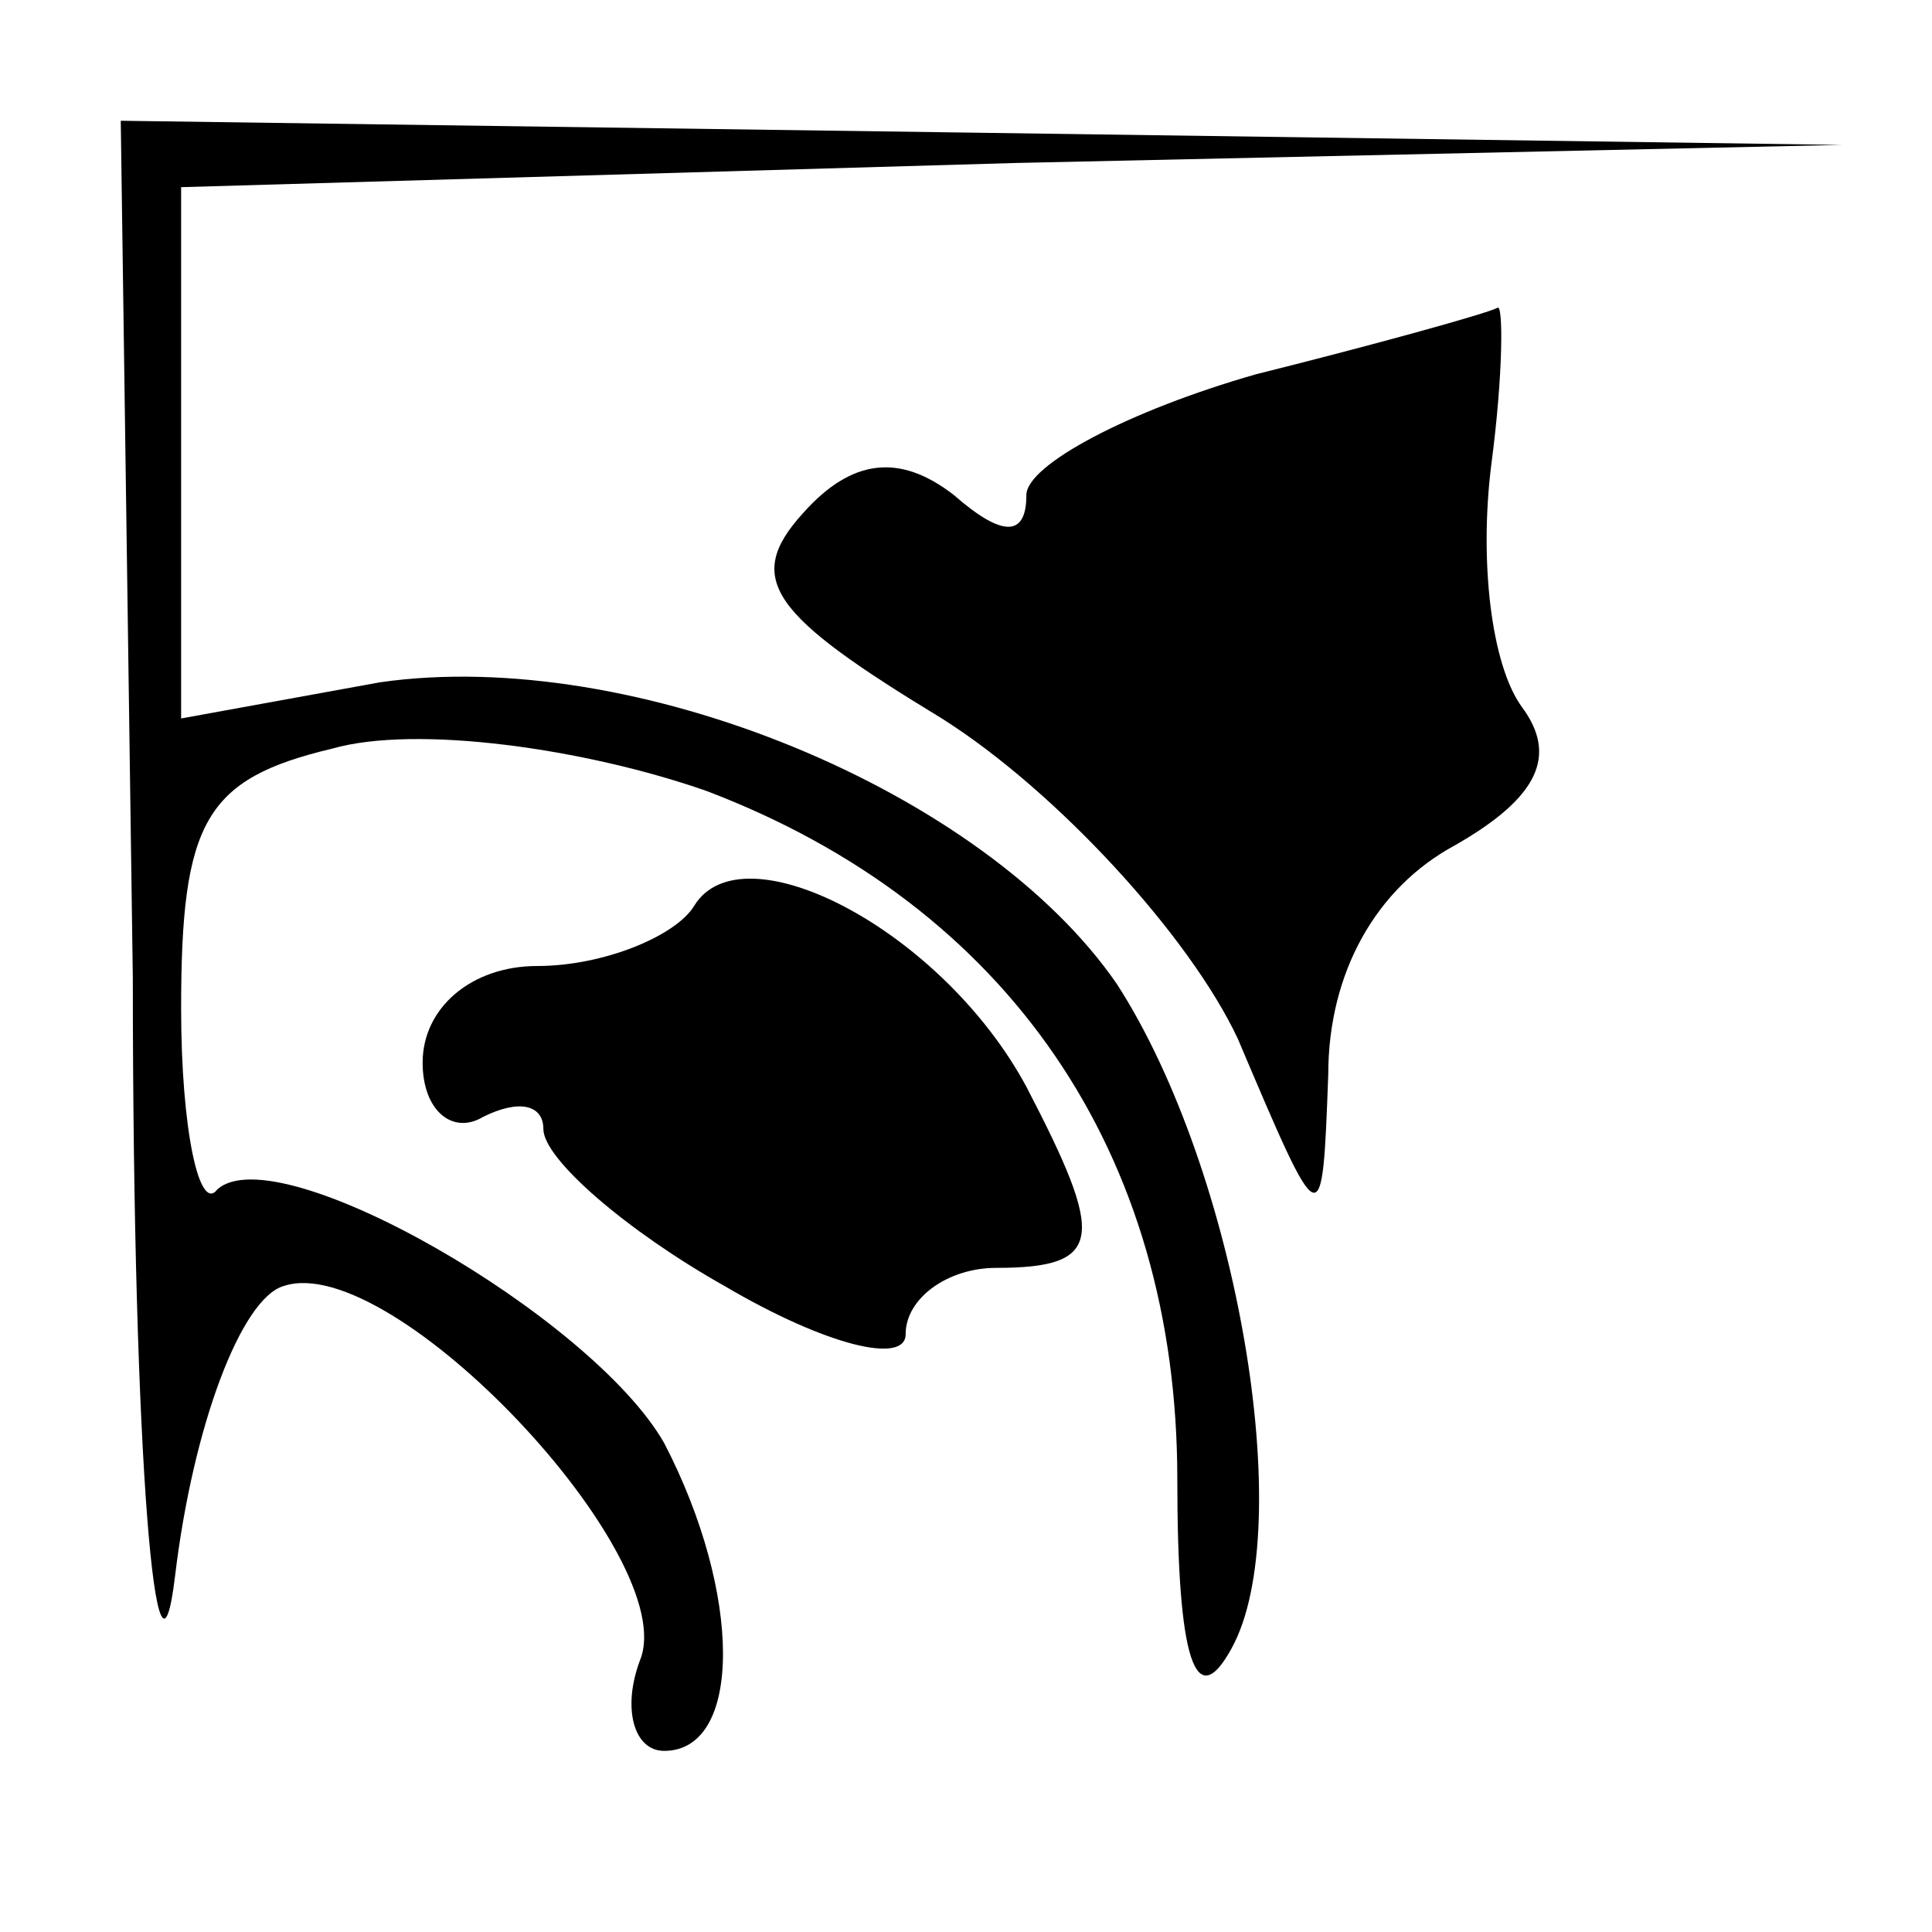 <?xml version="1.0" standalone="no"?>
<!DOCTYPE svg PUBLIC "-//W3C//DTD SVG 20010904//EN"
 "http://www.w3.org/TR/2001/REC-SVG-20010904/DTD/svg10.dtd">
<svg version="1.0" xmlns="http://www.w3.org/2000/svg"
 width="32pt" height="32pt" viewBox="0 0 32 32"
 preserveAspectRatio="xMidYMid meet">
<g transform="translate(0,32) scale(0.1,-0.1)"
fill="#000000" stroke="none">
<path fill="#000000" stroke="none" d="M22 158 c0 -81 4 -124 7 -99 3 25 11
46 18 48 18 6 66 -45 59 -62 -3 -8 -1 -15 4 -15 13 0 13 26 0 51 -12 21 -64
51 -74 42 -3 -4 -6 10 -6 30 0 31 4 38 25 43 14 4 42 0 62 -7 50 -19 78 -60
78 -114 0 -30 3 -39 9 -28 11 20 1 79 -19 110 -22 32 -80 56 -122 50 l-33 -6
0 44 0 44 138 4 137 3 -142 2 -143 2 2 -142z"/>
<path fill="#000000" stroke="none" d="M208 258 c-21 -6 -38 -15 -38 -20 0 -7
-4 -7 -12 0 -9 7 -17 6 -25 -3 -10 -11 -5 -17 23 -34 19 -12 41 -36 49 -53 14
-33 14 -33 15 -6 0 17 8 31 21 38 14 8 17 15 11 23 -5 7 -7 24 -5 40 2 15 2
27 1 26 -2 -1 -20 -6 -40 -11z"/>
<path fill="#000000" stroke="none" d="M115 170 c-3 -5 -15 -10 -26 -10 -11 0
-19 -7 -19 -16 0 -8 5 -12 10 -9 6 3 10 2 10 -2 0 -5 14 -17 30 -26 17 -10 30
-13 30 -8 0 6 7 11 15 11 18 0 18 5 5 30 -14 26 -47 43 -55 30z"/>
</g>
</svg>
